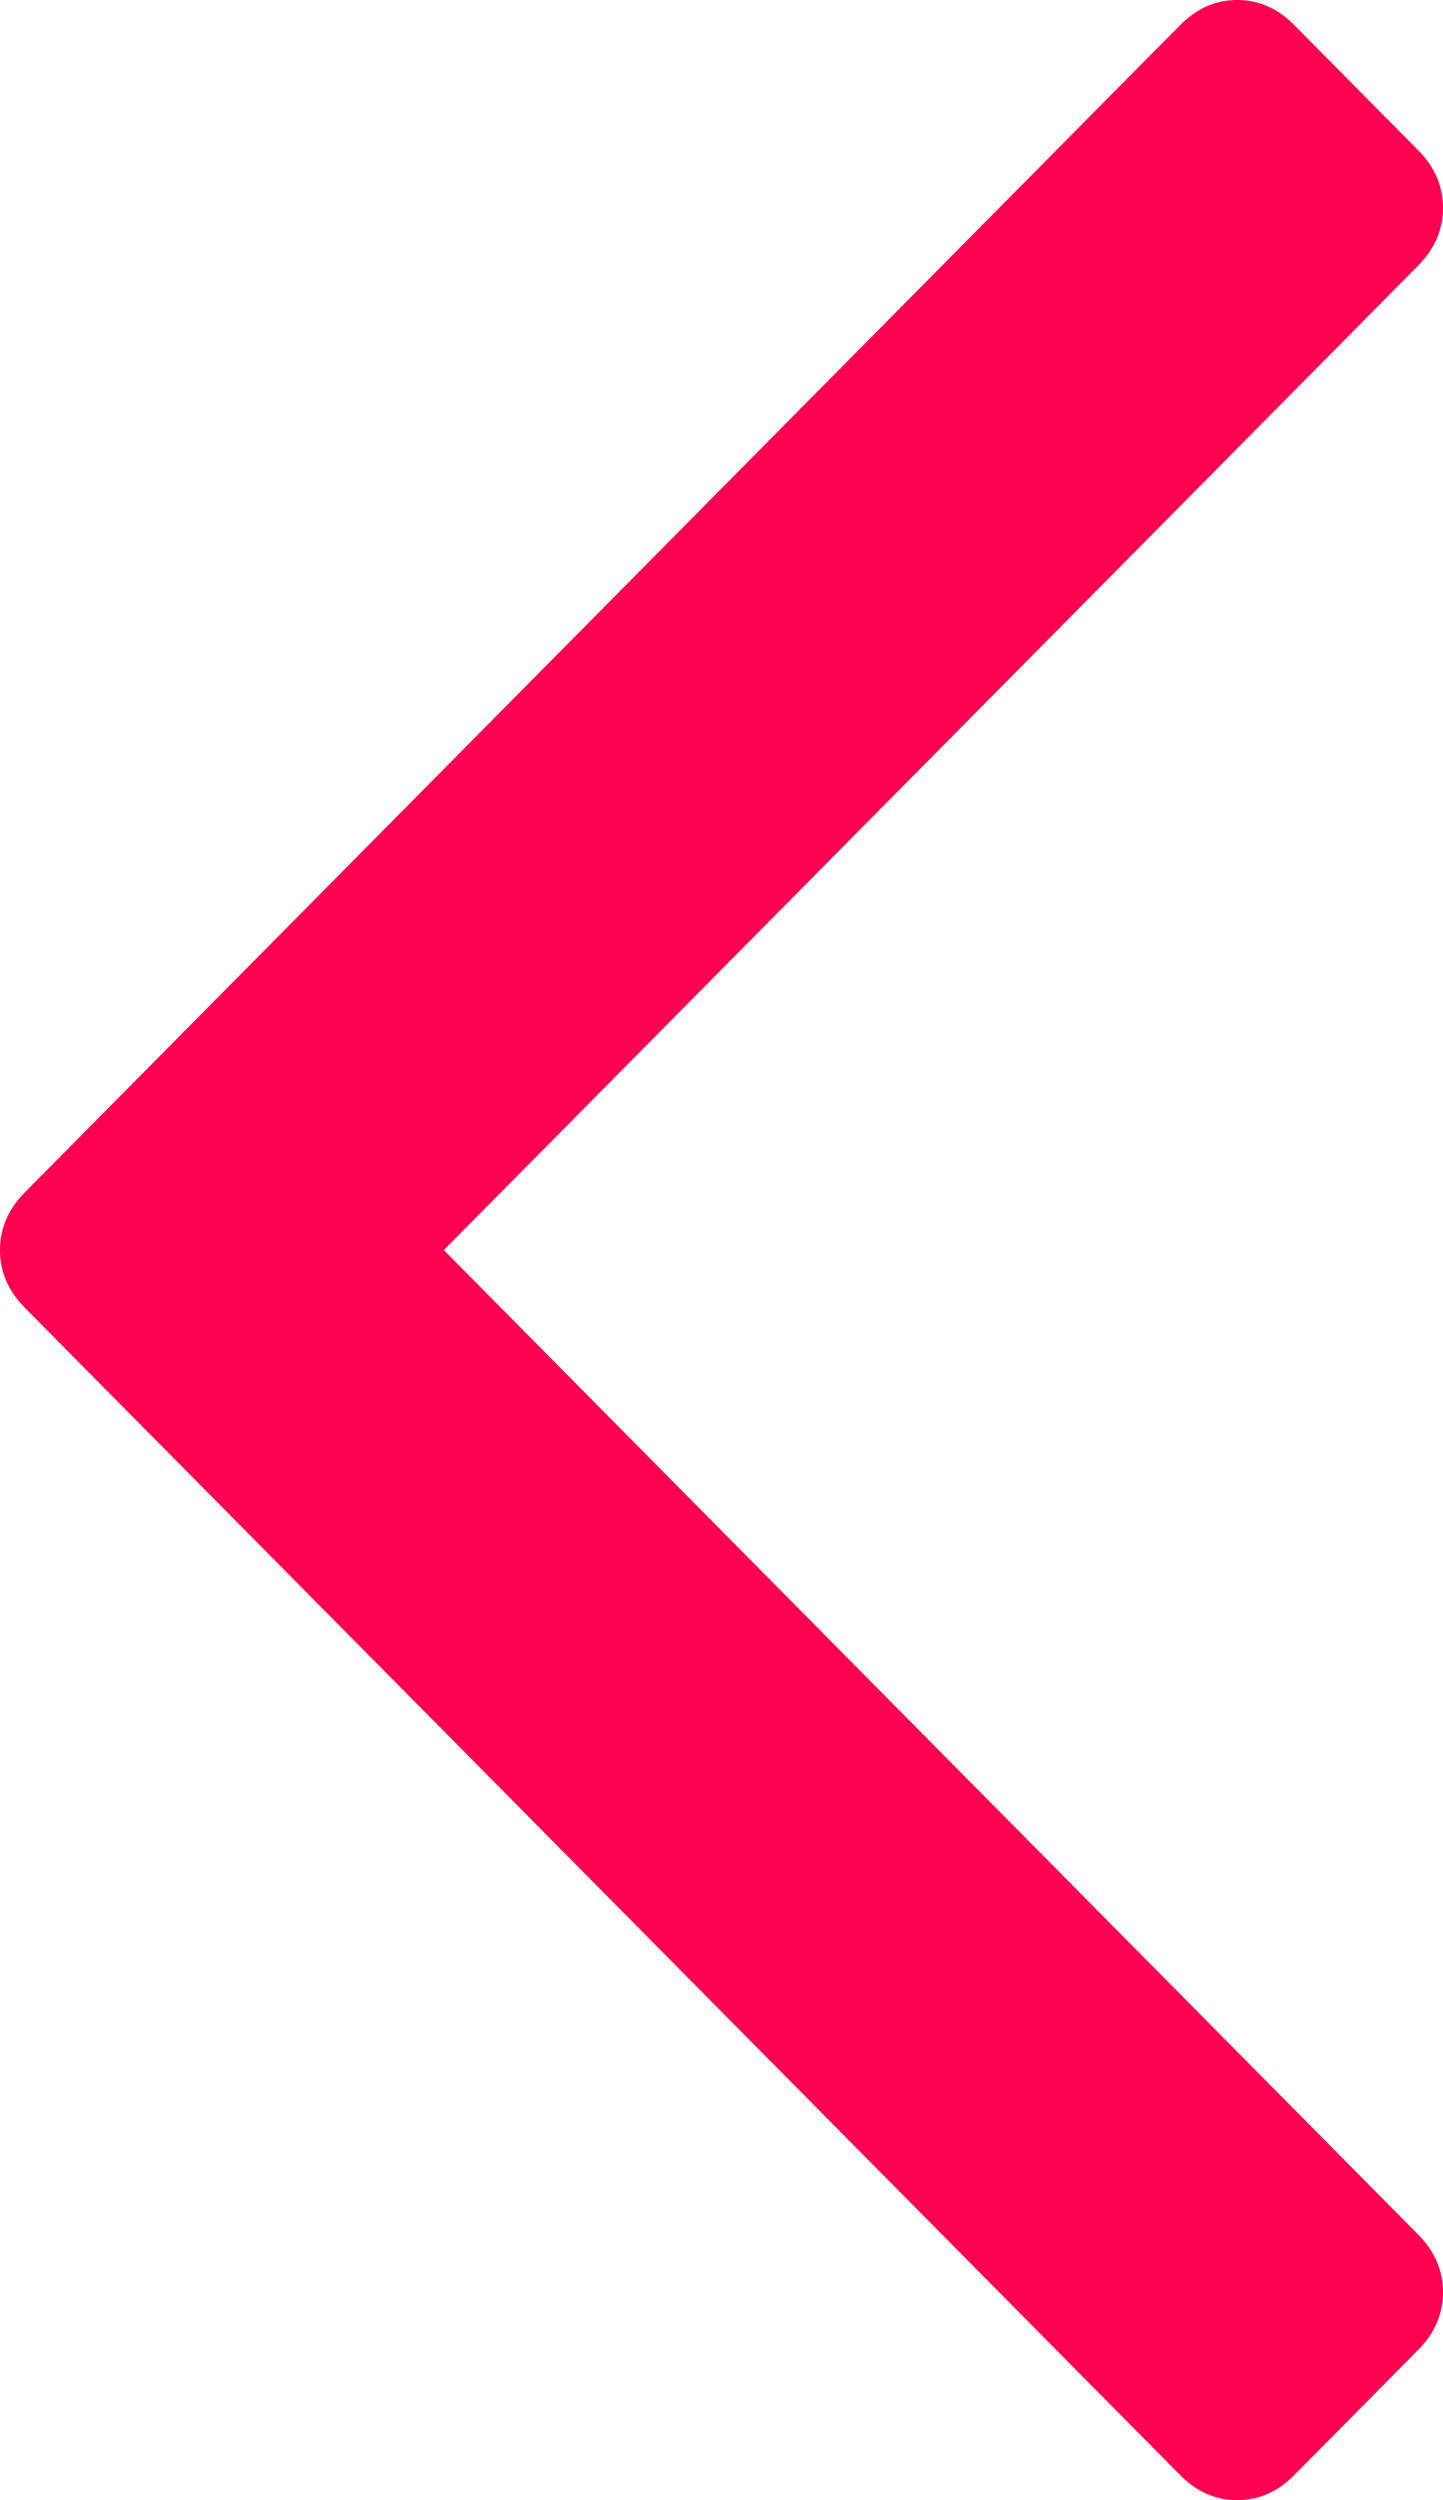 ﻿<?xml version="1.0" encoding="utf-8"?>
<svg version="1.1" xmlns:xlink="http://www.w3.org/1999/xlink" width="41px" height="71px" xmlns="http://www.w3.org/2000/svg">
  <g transform="matrix(1 0 0 1 -353 -294 )">
    <path d="M 0.704 33.864  C 0.235 34.338  0 34.883  0 35.5  C 0 36.117  0.235 36.662  0.704 37.136  L 33.533 70.289  C 34.002 70.763  34.542 71  35.153 71  C 35.763 71  36.304 70.763  36.773 70.289  L 40.296 66.731  C 40.765 66.257  41 65.712  41 65.095  C 41 64.479  40.765 63.933  40.296 63.459  L 12.61 35.5  L 40.296 7.541  C 40.765 7.067  41 6.521  41 5.905  C 41 5.288  40.765 4.743  40.296 4.269  L 36.773 0.711  C 36.304 0.237  35.763 0  35.153 0  C 34.542 0  34.002 0.237  33.533 0.711  L 0.704 33.864  Z " fill-rule="nonzero" fill="#ff0051" stroke="none" transform="matrix(1 0 0 1 353 294 )" />
  </g>
</svg>